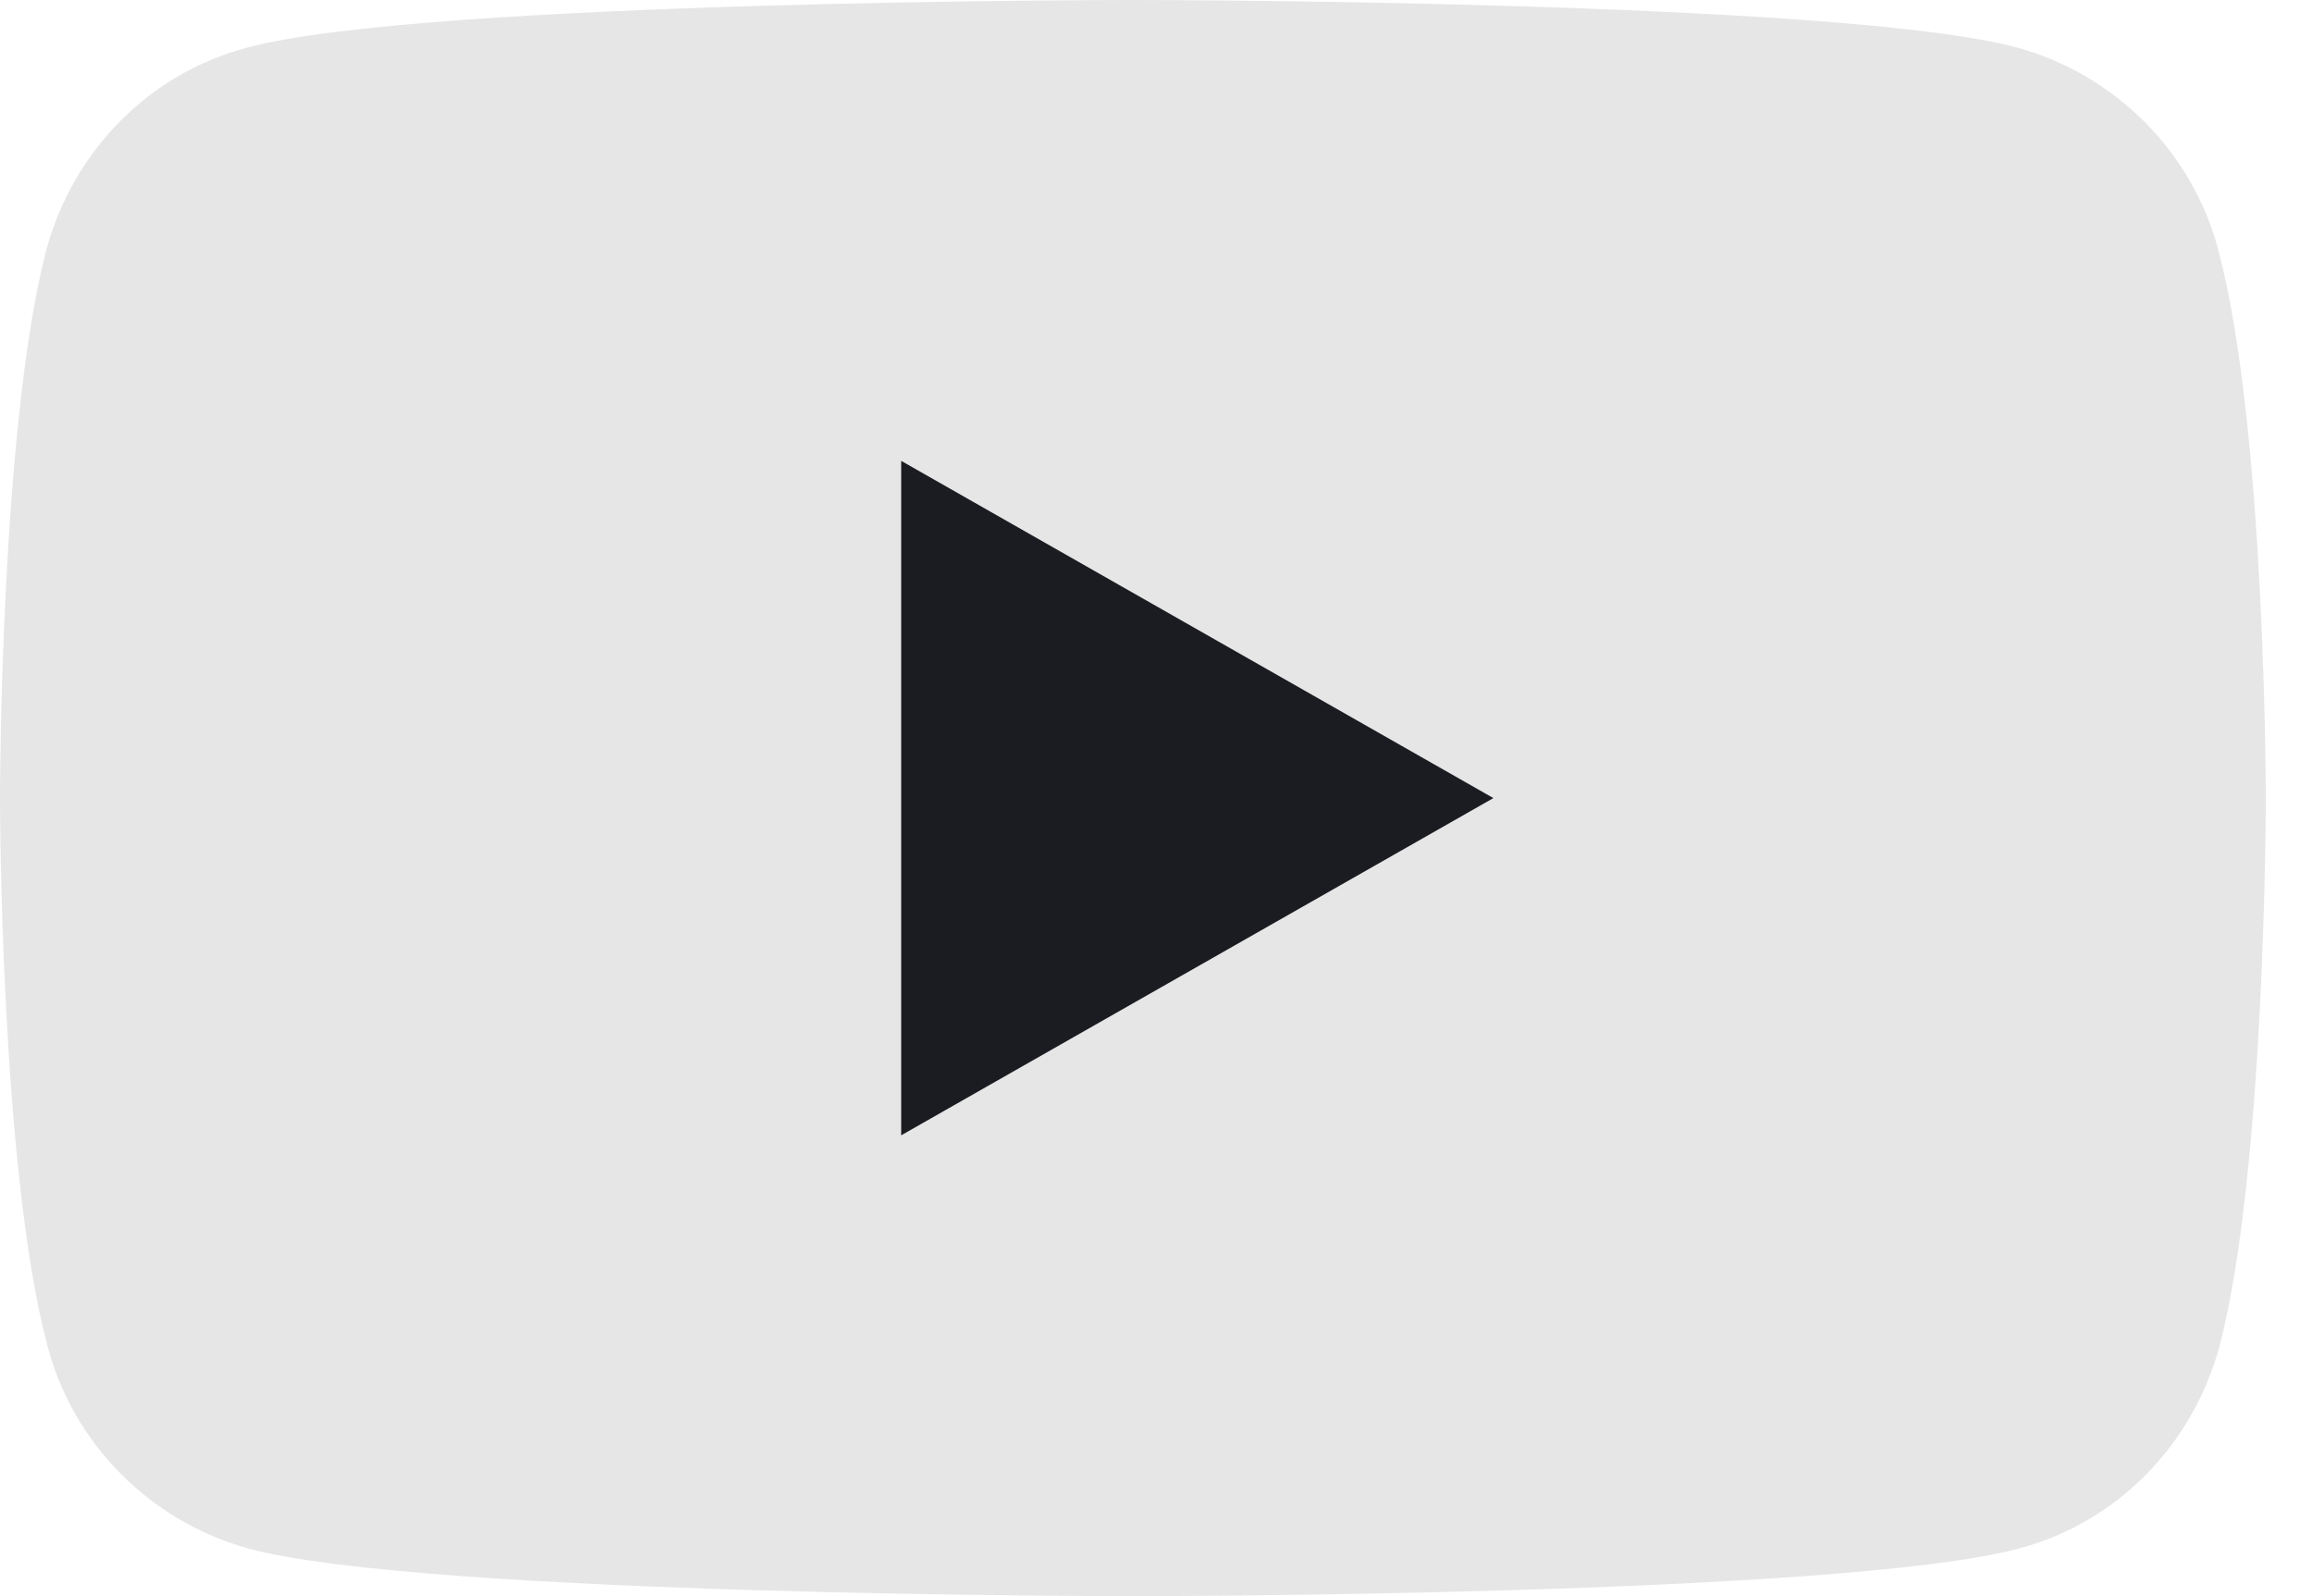 <svg width="42" height="29" viewBox="0 0 42 29" fill="none" xmlns="http://www.w3.org/2000/svg">
<path d="M40.296 4.537C39.828 2.76 38.425 1.356 36.648 0.865C33.444 1.67278e-07 20.581 0 20.581 0C20.581 0 7.718 1.67278e-07 4.49 0.865C2.713 1.333 1.333 2.736 0.842 4.537C1.11518e-07 7.765 0 14.5 0 14.5C0 14.5 -5.57592e-08 21.235 0.865 24.463C1.333 26.24 2.736 27.643 4.514 28.135C7.718 29 20.581 29 20.581 29C20.581 29 33.444 29 36.671 28.135C38.448 27.667 39.828 26.264 40.319 24.463C41.161 21.235 41.161 14.5 41.161 14.5C41.161 14.5 41.161 7.765 40.296 4.537Z" fill="#E6E6E6"/>
<path d="M16.371 20.627V8.373L27.129 14.5L16.371 20.627Z" fill="#1B1C22"/>
</svg>
